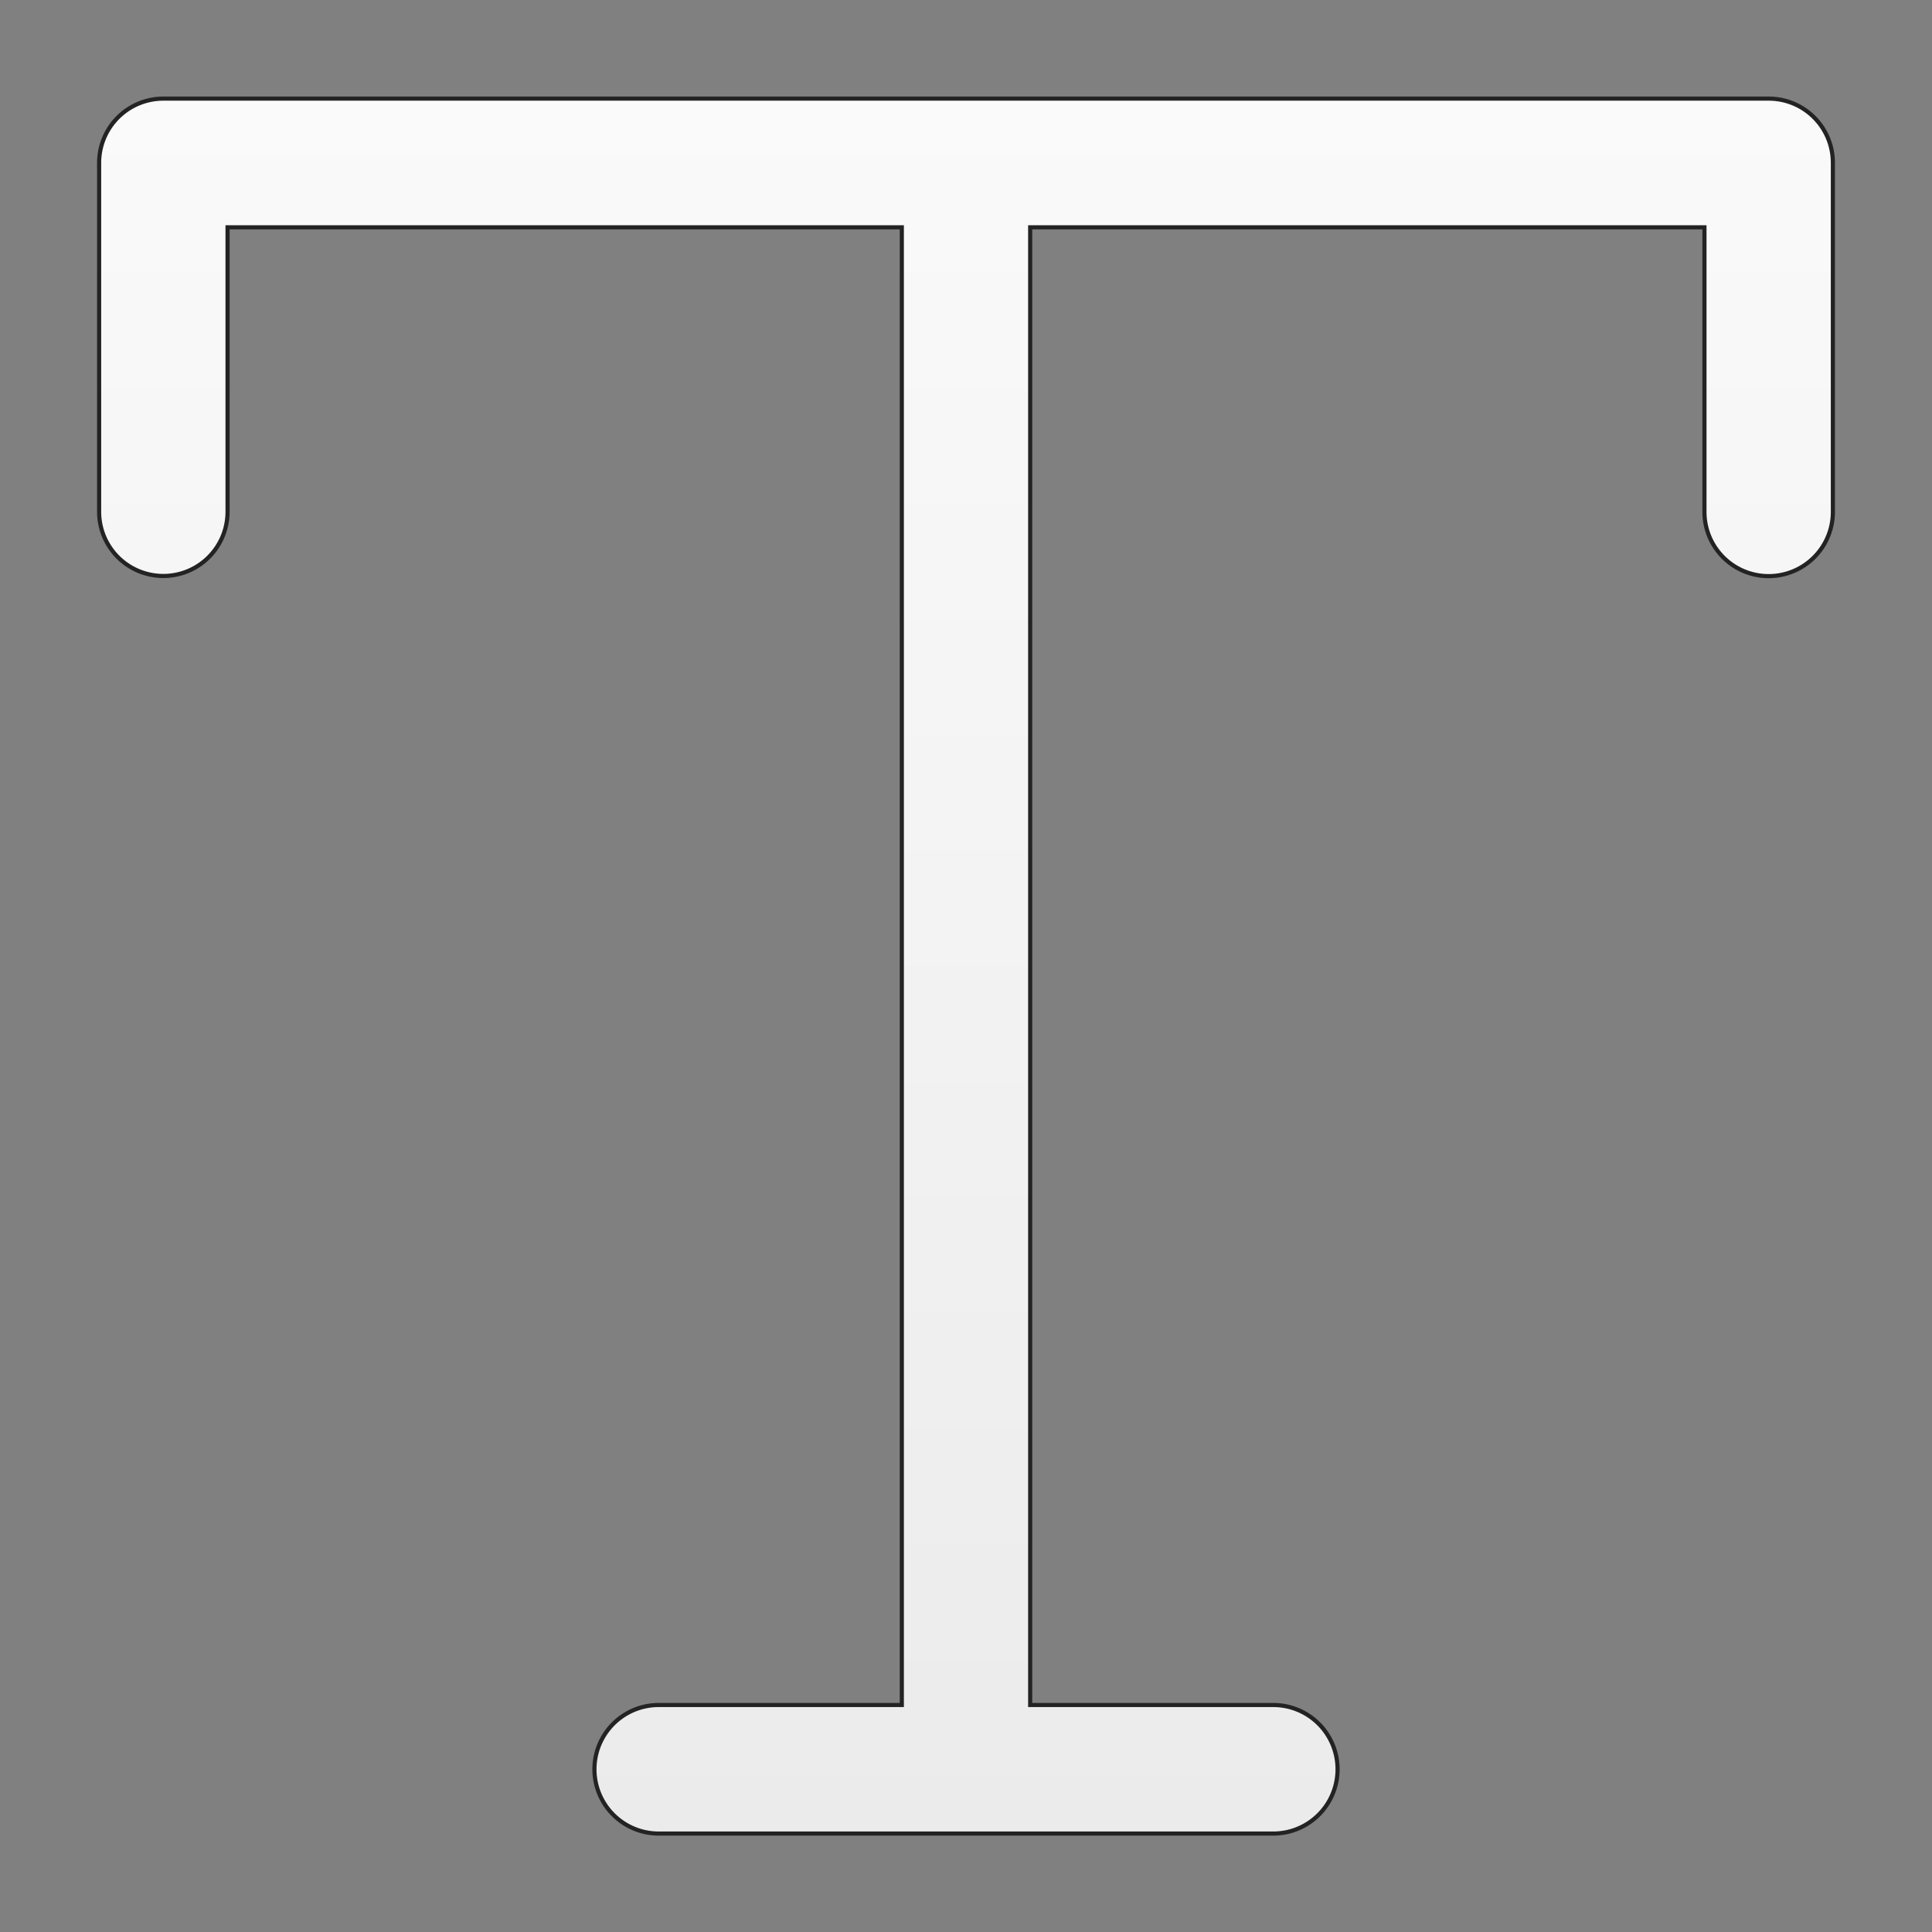 <svg id="Layer_1" data-name="Layer 1" xmlns="http://www.w3.org/2000/svg" xmlns:xlink="http://www.w3.org/1999/xlink" viewBox="0 0 612 612"><rect x="0" y="0" width="612" height="612" fill="#808080" stroke="none"/><defs><style>.cls-1{stroke:#232323;stroke-miterlimit:10;stroke-width:1.31px;fill:url(#linear-gradient);}</style><linearGradient id="linear-gradient" x1="306" y1="31.24" x2="306" y2="580.76" gradientUnits="userSpaceOnUse"><stop offset="0" stop-color="#fafafa"/><stop offset="1" stop-color="#ebebeb"/></linearGradient></defs><path id="Text" class="cls-1" d="M560.28,31.24H51.74A20.35,20.35,0,0,0,31.4,51.59V162.11a20.34,20.34,0,1,0,40.68,0V72H285.67v468.1H208.21a20.36,20.36,0,0,0,0,40.71H403.79a20.36,20.36,0,0,0,0-40.71H326.33V72H539.92v90.16a20.34,20.34,0,1,0,40.68,0V51.59A20.32,20.32,0,0,0,560.28,31.24Z"/></svg>